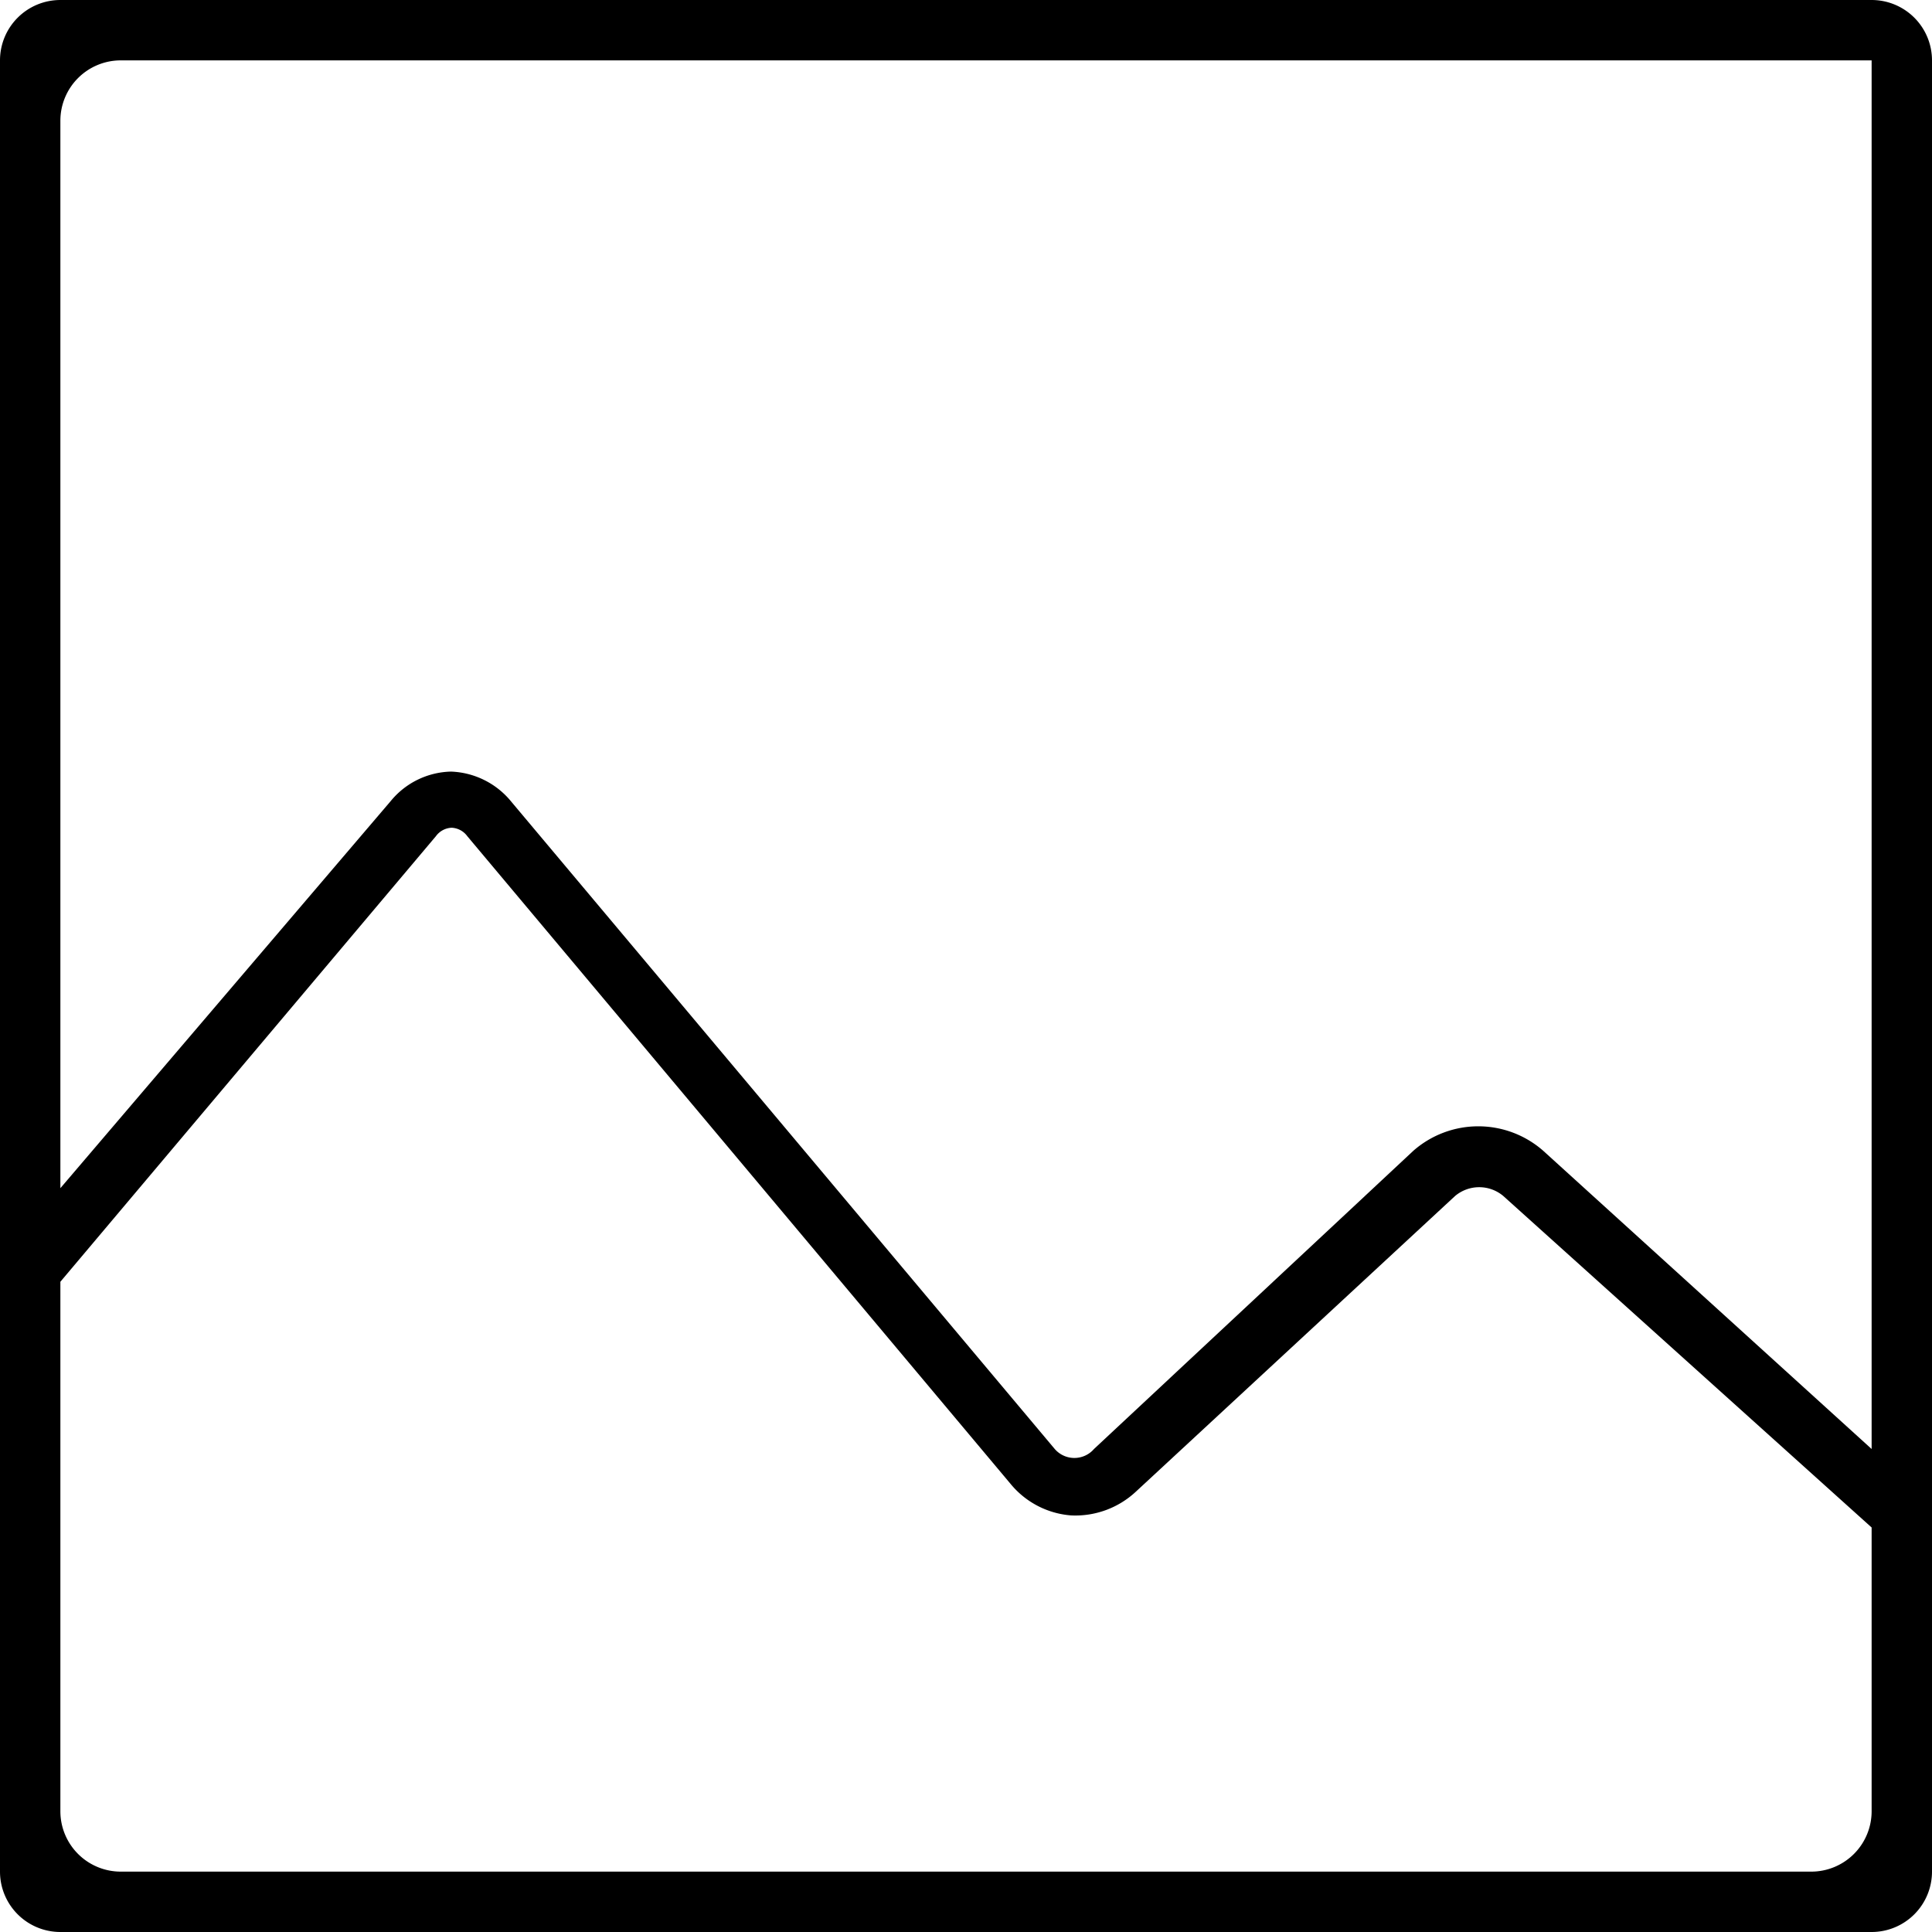<svg xmlns="http://www.w3.org/2000/svg" viewBox="0 0 32 32"><title>photo</title><g id="レイヤー_2" data-name="レイヤー 2"><g id="レイヤー_1-2" data-name="レイヤー 1"><path d="M31,0H1A1,1,0,0,0,0,1V31a1,1,0,0,0,1,1H31a1,1,0,0,0,1-1V1A1,1,0,0,0,31,0Zm0,30a1,1,0,0,1-1,1H2a1,1,0,0,1-1-1V21.23l6.22-7.38a.34.34,0,0,1,.26-.14h0a.34.34,0,0,1,.26.14l9,10.73a1.44,1.44,0,0,0,1,.52,1.47,1.47,0,0,0,1.07-.39l5.29-4.9a.62.62,0,0,1,.8,0L31,25.3ZM25.56,19.06a1.63,1.63,0,0,0-2.15,0L18.12,24a.43.43,0,0,1-.65,0l-9-10.72a1.35,1.35,0,0,0-1-.5h0a1.33,1.33,0,0,0-1,.49L1,19.68V2A1,1,0,0,1,2,1H31V24Z"/></g></g></svg>
